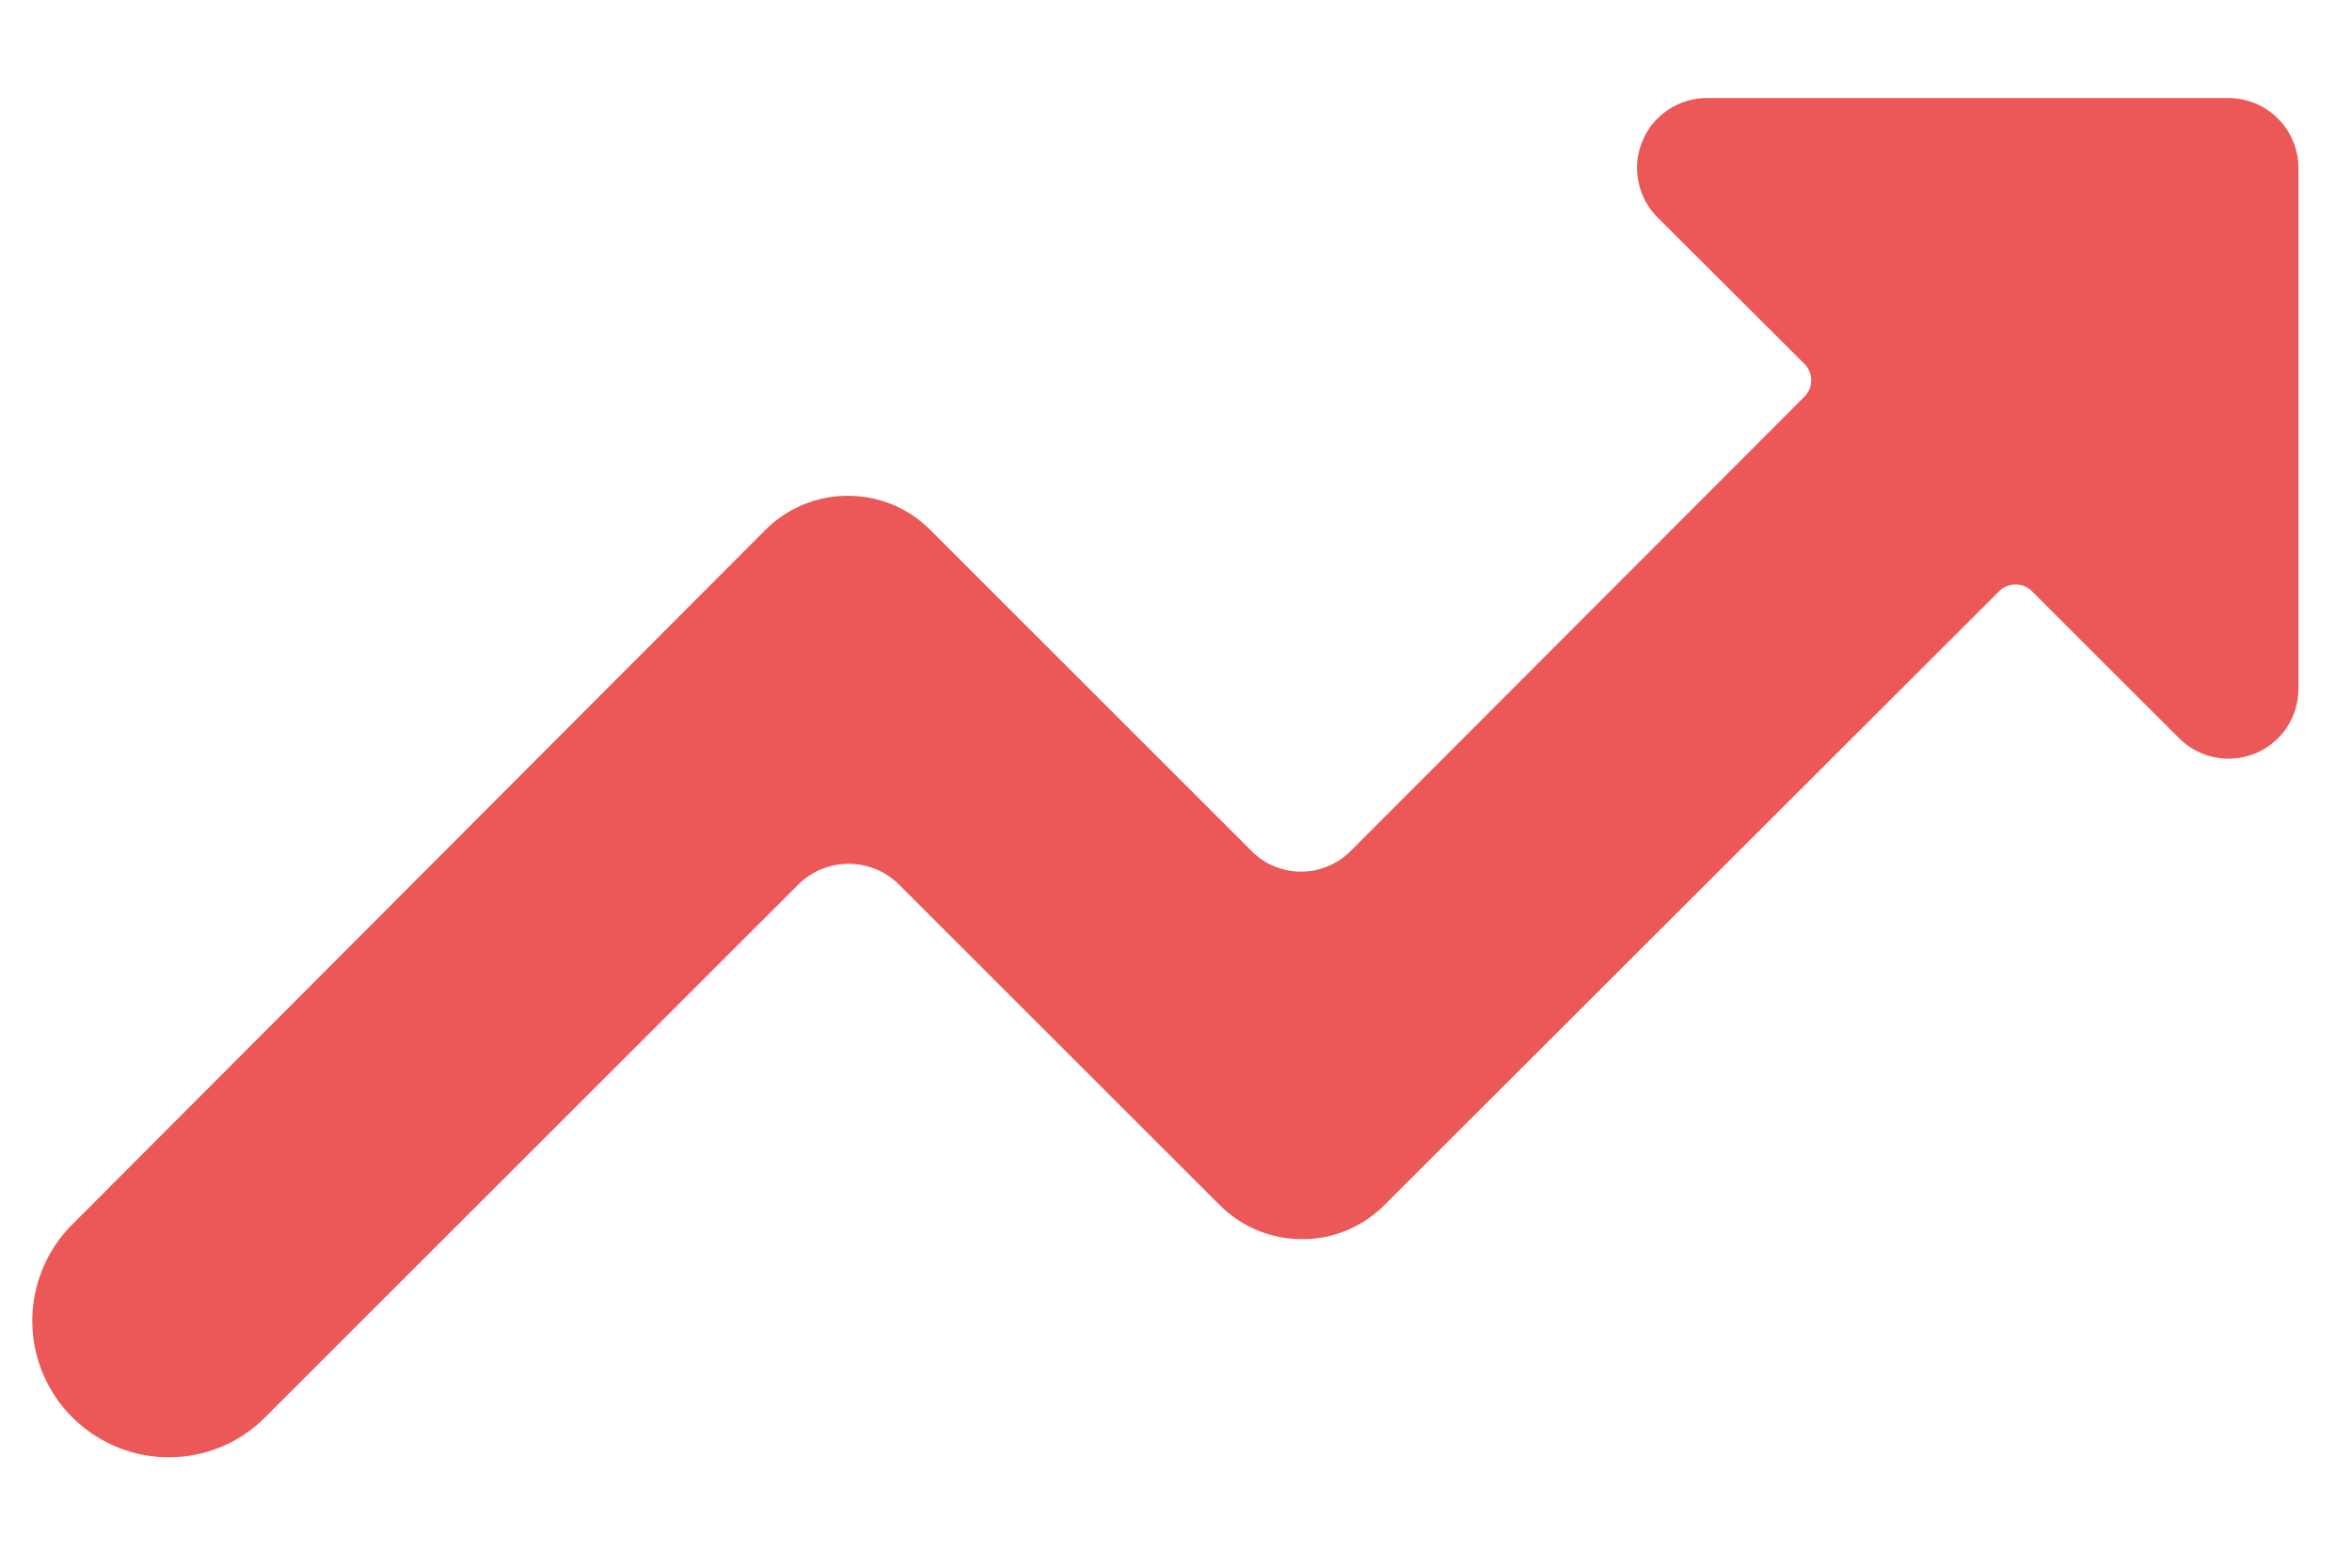 <svg width="18" height="12" viewBox="0 0 18 12" fill="none" xmlns="http://www.w3.org/2000/svg">
<path d="M1.291 11.155C1.085 11.155 0.883 11.093 0.712 10.979C0.54 10.864 0.406 10.702 0.327 10.511C0.248 10.321 0.227 10.111 0.267 9.909C0.307 9.706 0.406 9.52 0.552 9.374L5.857 4.057C5.939 3.974 6.038 3.908 6.146 3.863C6.254 3.818 6.37 3.795 6.488 3.795H6.488C6.605 3.795 6.721 3.818 6.83 3.862C6.938 3.907 7.036 3.973 7.119 4.056L9.579 6.515C9.629 6.565 9.687 6.605 9.752 6.631C9.817 6.658 9.887 6.672 9.957 6.672C10.028 6.672 10.098 6.658 10.162 6.631C10.227 6.604 10.286 6.565 10.336 6.515L13.809 3.037C13.826 3.021 13.839 3.001 13.848 2.979C13.857 2.958 13.862 2.935 13.861 2.911C13.861 2.888 13.857 2.865 13.848 2.843C13.839 2.821 13.826 2.802 13.809 2.785L12.685 1.664C12.61 1.589 12.559 1.494 12.539 1.39C12.518 1.286 12.528 1.179 12.569 1.081C12.609 0.983 12.678 0.899 12.766 0.841C12.854 0.782 12.957 0.75 13.063 0.75H17.055C17.197 0.751 17.333 0.807 17.433 0.907C17.533 1.008 17.59 1.143 17.59 1.285V5.273C17.59 5.379 17.559 5.482 17.5 5.57C17.441 5.658 17.358 5.726 17.26 5.767C17.162 5.807 17.055 5.818 16.951 5.797C16.847 5.777 16.752 5.726 16.677 5.651L15.551 4.526C15.535 4.509 15.515 4.496 15.493 4.487C15.472 4.478 15.448 4.474 15.425 4.474C15.402 4.474 15.379 4.478 15.357 4.487C15.335 4.496 15.316 4.509 15.299 4.526L10.595 9.224C10.513 9.307 10.414 9.373 10.306 9.418C10.198 9.463 10.082 9.486 9.965 9.485C9.848 9.485 9.732 9.463 9.624 9.418C9.515 9.373 9.417 9.307 9.334 9.224L6.873 6.764C6.771 6.666 6.636 6.612 6.495 6.612C6.354 6.612 6.218 6.666 6.116 6.764L2.029 10.849C1.933 10.946 1.818 11.023 1.691 11.076C1.564 11.128 1.428 11.155 1.291 11.155Z" fill="#EC5757"/>
</svg>
